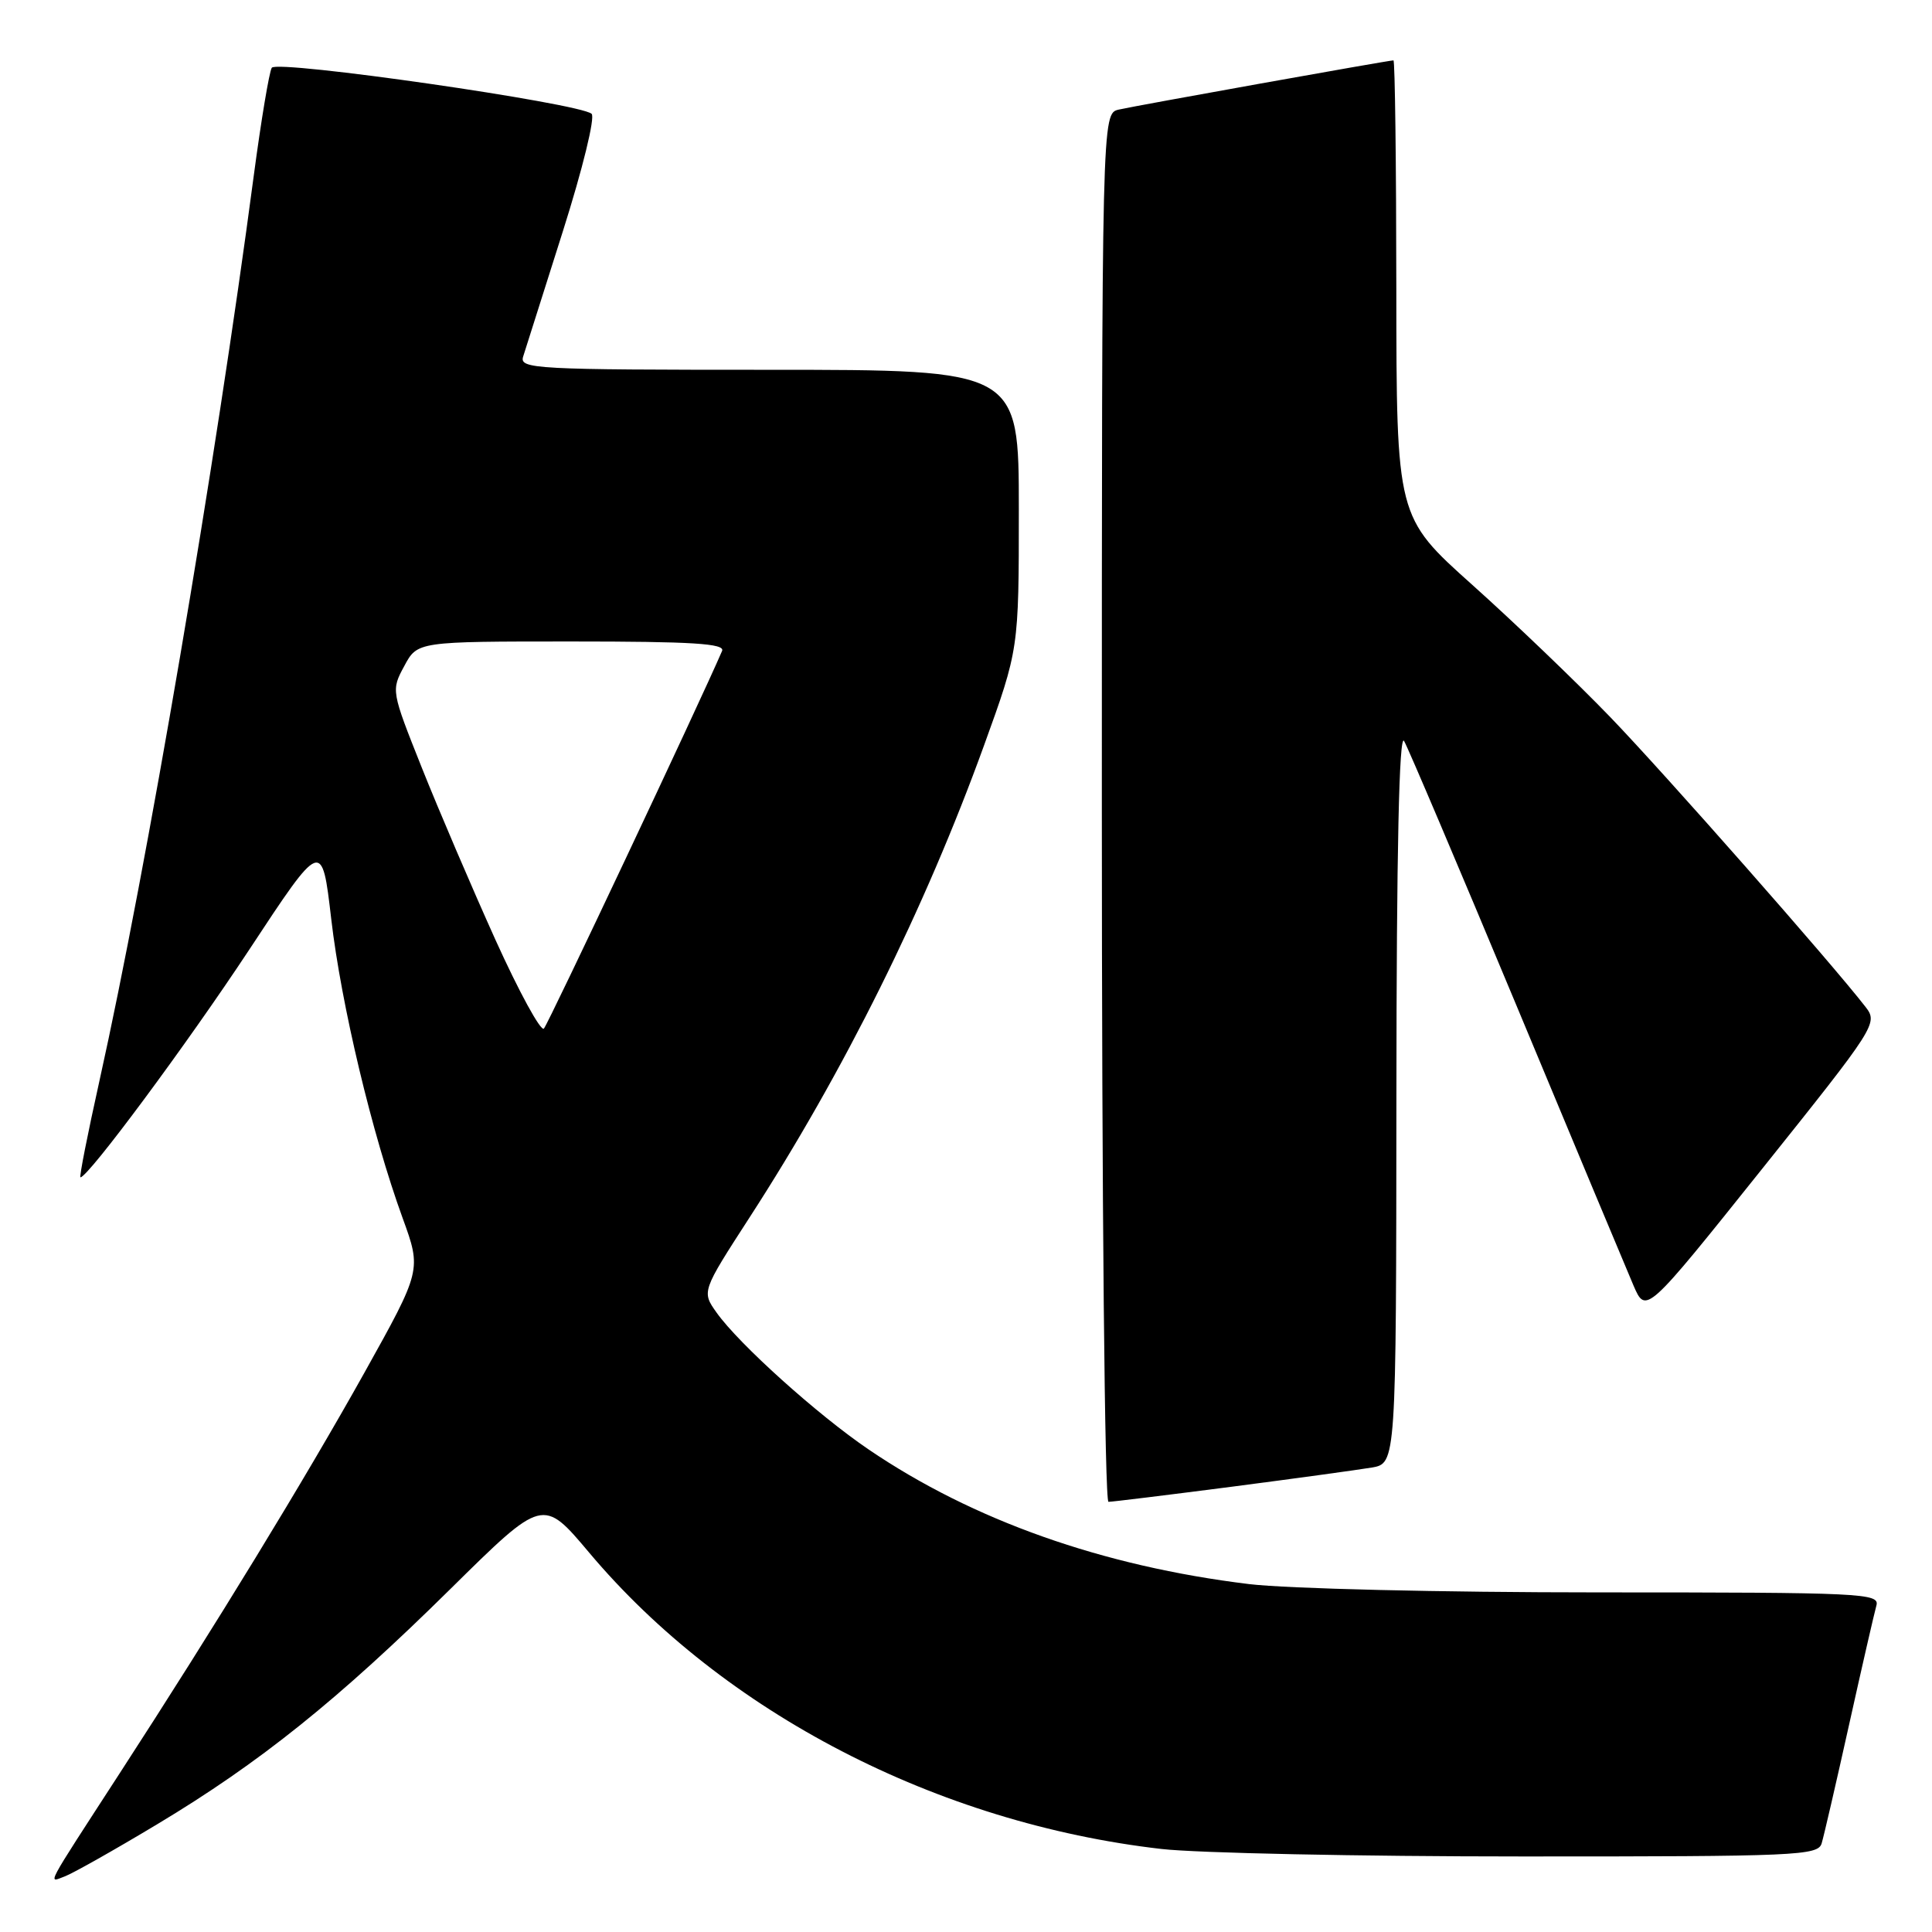 <?xml version="1.0" encoding="UTF-8" standalone="no"?>
<!DOCTYPE svg PUBLIC "-//W3C//DTD SVG 1.1//EN" "http://www.w3.org/Graphics/SVG/1.1/DTD/svg11.dtd" >
<svg xmlns="http://www.w3.org/2000/svg" xmlns:xlink="http://www.w3.org/1999/xlink" version="1.1" viewBox="0 0 256 256">
 <g >
 <path fill="currentColor"
d=" M 20.85 241.71 C 34.43 233.56 44.80 225.24 59.72 210.51 C 71.94 198.45 71.94 198.45 78.05 205.71 C 95.90 226.94 124.20 241.59 153.91 245.00 C 158.63 245.54 180.13 245.99 201.68 245.99 C 238.14 246.00 240.90 245.88 241.38 244.25 C 241.67 243.29 243.31 236.20 245.02 228.50 C 246.73 220.80 248.36 213.71 248.63 212.75 C 249.10 211.11 246.88 211.00 211.82 211.00 C 190.86 211.00 170.56 210.51 165.50 209.90 C 146.08 207.53 128.93 201.46 115.11 192.07 C 108.32 187.46 97.93 178.11 94.96 173.94 C 92.97 171.14 92.97 171.14 99.32 161.32 C 111.81 142.03 122.57 120.37 130.39 98.77 C 135.00 86.03 135.00 86.03 135.00 67.52 C 135.00 49.00 135.00 49.00 101.88 49.00 C 70.80 49.00 68.80 48.89 69.32 47.25 C 69.62 46.29 71.98 38.83 74.57 30.69 C 77.22 22.33 78.88 15.53 78.39 15.08 C 76.80 13.67 36.68 7.89 36.01 8.98 C 35.67 9.54 34.60 15.95 33.63 23.24 C 28.54 61.71 19.47 114.90 13.17 143.25 C 11.61 150.26 10.48 156.00 10.66 156.00 C 11.68 156.00 24.74 138.39 33.01 125.86 C 42.66 111.21 42.66 111.21 43.89 121.77 C 45.21 133.12 49.30 150.26 53.35 161.40 C 55.86 168.30 55.86 168.30 48.28 181.90 C 40.37 196.06 28.59 215.35 15.84 235.00 C 5.76 250.55 6.33 249.47 8.59 248.63 C 9.64 248.24 15.16 245.13 20.85 241.71 Z  M 163.13 197.01 C 171.59 195.91 179.96 194.76 181.75 194.46 C 185.00 193.91 185.00 193.91 185.03 145.20 C 185.05 112.68 185.39 97.06 186.05 98.19 C 186.59 99.12 193.28 114.87 200.92 133.19 C 208.55 151.51 215.54 168.22 216.44 170.32 C 218.09 174.14 218.09 174.14 233.49 154.88 C 248.59 136.00 248.86 135.58 247.20 133.43 C 242.62 127.52 220.59 102.51 213.35 95.00 C 208.84 90.33 200.62 82.45 195.09 77.50 C 185.04 68.50 185.04 68.50 185.02 38.25 C 185.01 21.61 184.84 8.00 184.64 8.00 C 183.99 8.00 150.57 13.99 148.25 14.52 C 146.00 15.04 146.00 15.04 146.00 107.02 C 146.00 159.60 146.38 199.00 146.88 199.00 C 147.37 199.00 154.68 198.10 163.13 197.01 Z  M 65.64 124.51 C 62.52 117.59 58.13 107.34 55.89 101.72 C 51.84 91.55 51.82 91.48 53.57 88.25 C 55.31 85.00 55.31 85.00 75.76 85.00 C 91.74 85.00 96.10 85.27 95.68 86.25 C 92.77 93.02 72.64 135.69 72.07 136.29 C 71.66 136.72 68.77 131.42 65.64 124.51 Z "/>
</g>
</svg>